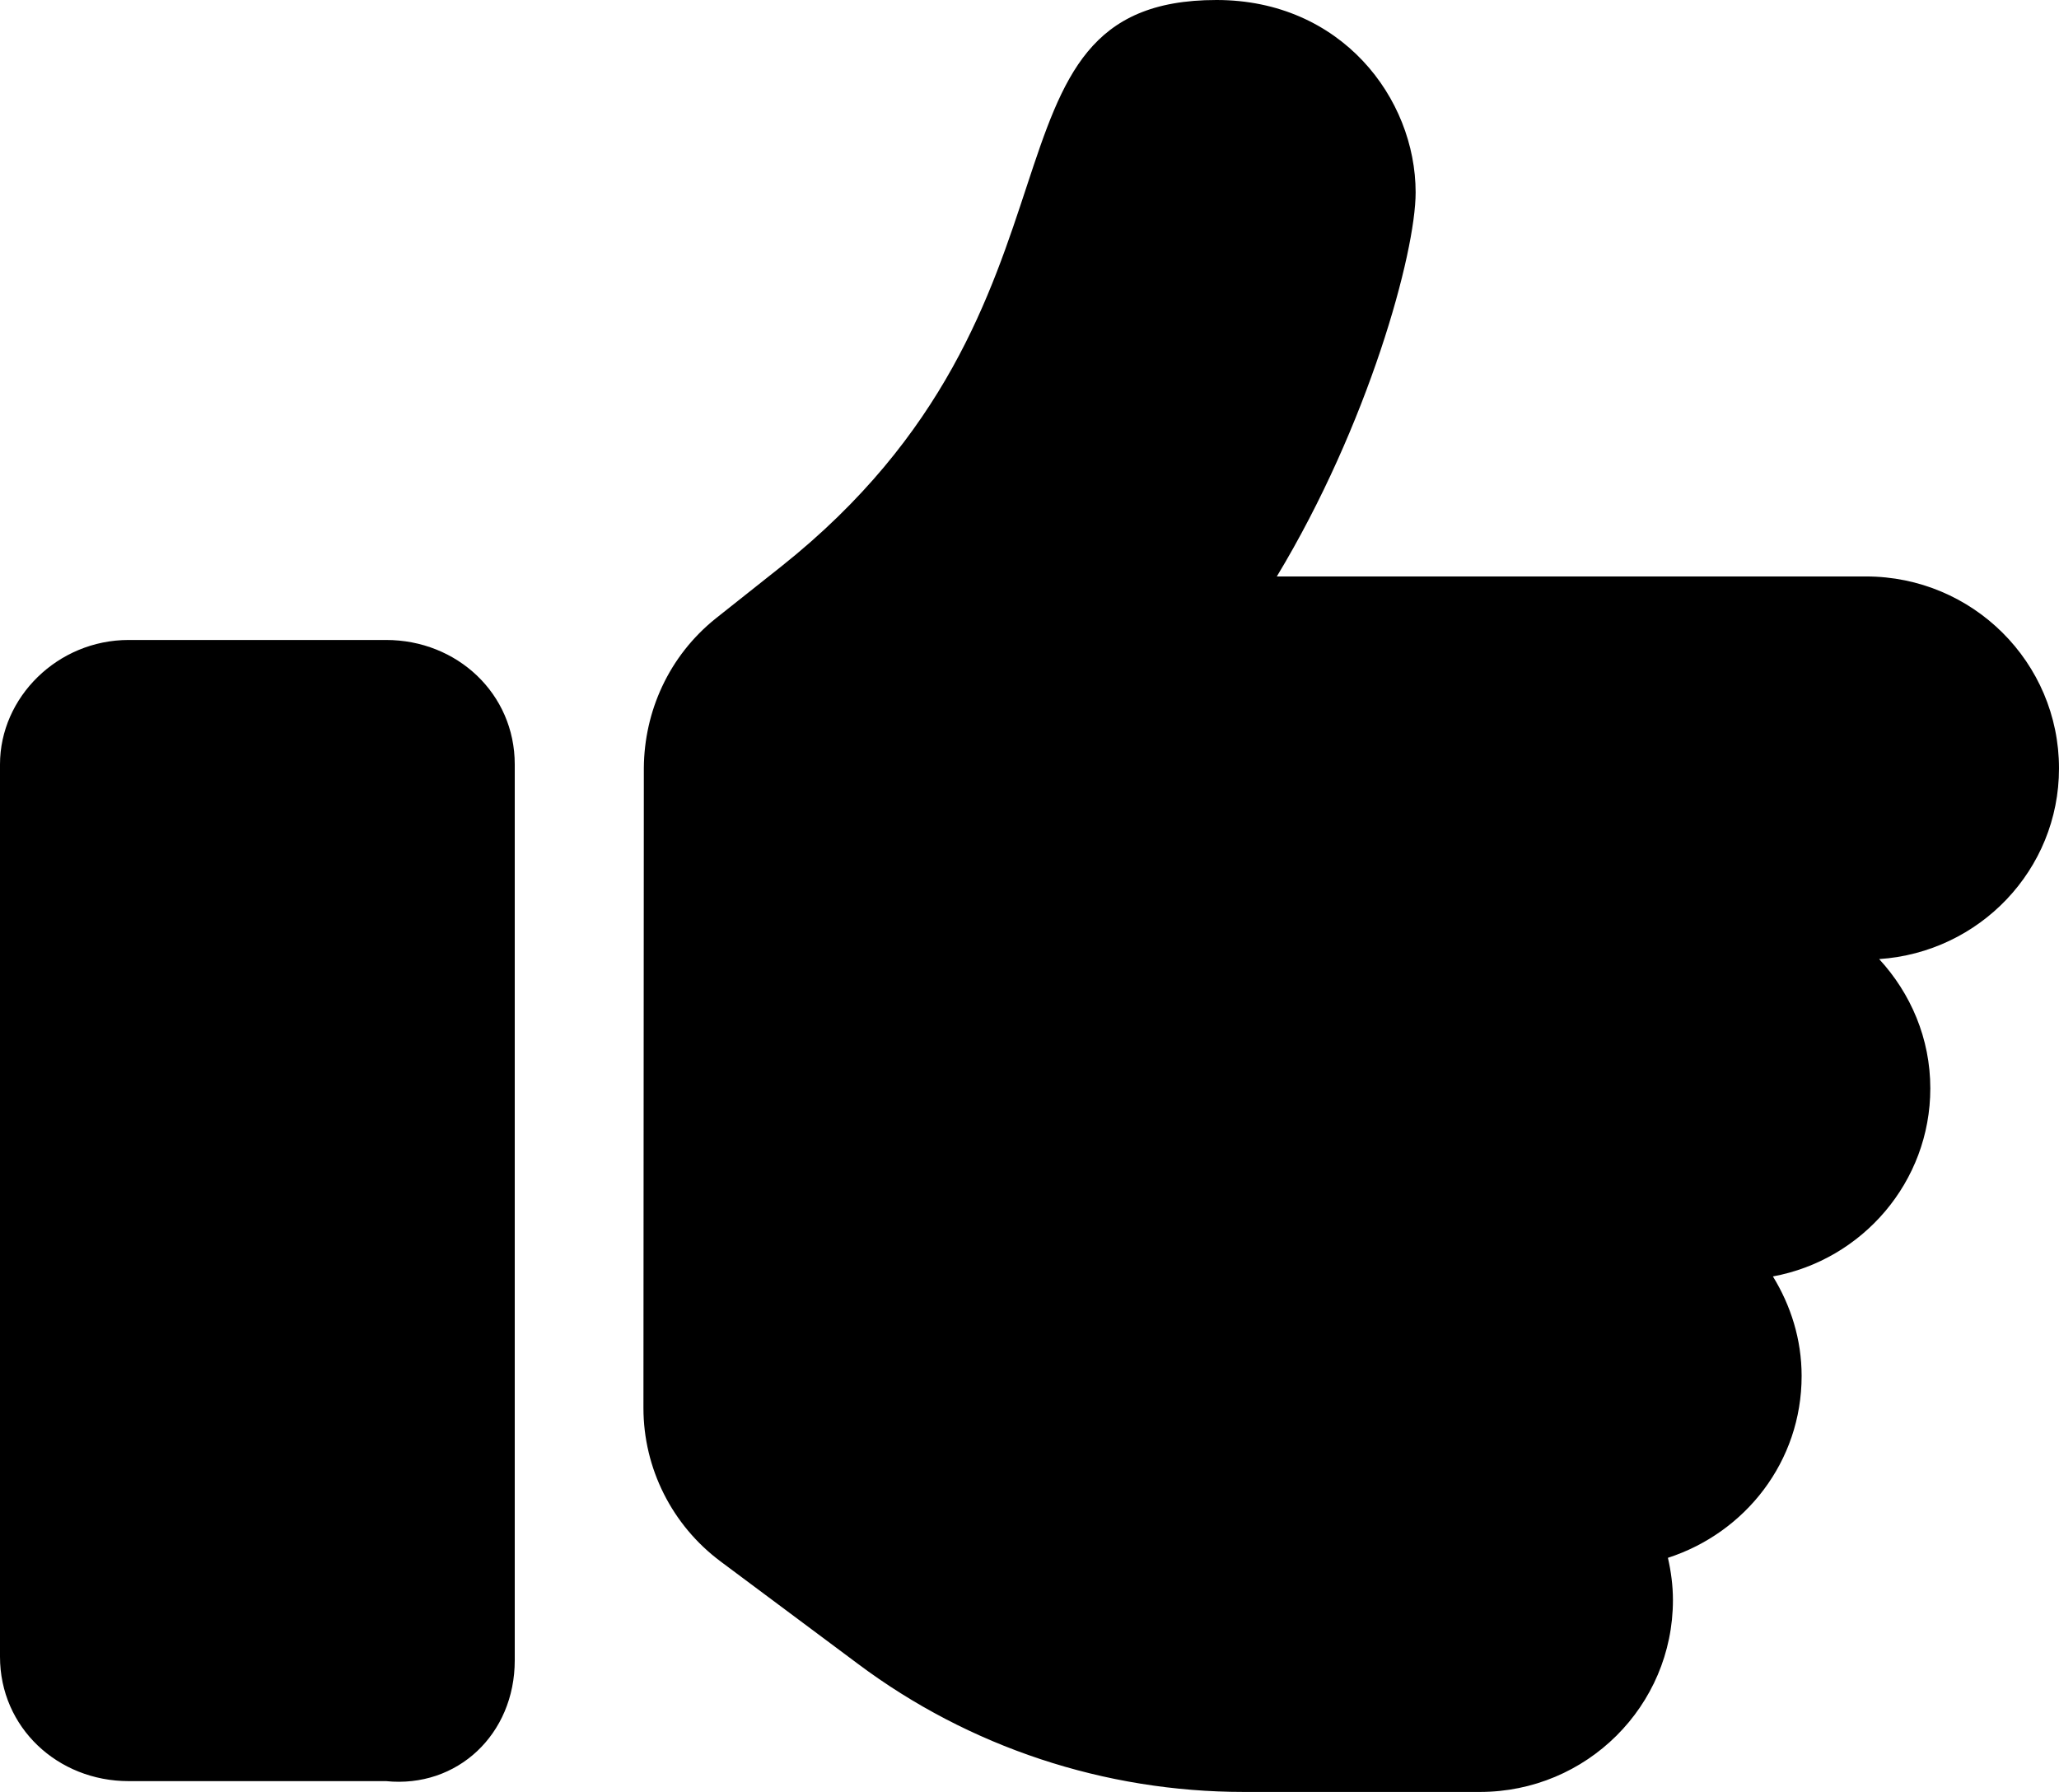 <svg width="108" height="94" viewBox="0 0 108 94" xmlns="http://www.w3.org/2000/svg">
<path d="M27 87.097V40.097C27 36.389 23.977 33.571 20.25 33.571H6.75C3.023 33.571 0 36.578 0 40.097V86.908C0 90.616 3.023 93.433 6.75 93.433H20.25C23.984 93.811 27 90.979 27 87.097ZM108 40.307C108 34.746 103.469 30.239 97.875 30.239H66.973C71.776 22.285 74.254 13.269 74.254 10.092C74.25 5.145 70.348 0 63.809 0C50.492 0 58.248 15.978 40.985 29.711L37.547 32.438C35.058 34.432 33.792 37.348 33.771 40.286C33.766 40.291 33.771 40.286 33.771 40.286L33.75 73.857C33.75 77.025 35.25 80.011 37.8 81.912L45.001 87.281C50.836 91.65 57.944 94 65.243 94H77.625C83.219 94 87.75 89.495 87.75 83.933C87.75 83.17 87.649 82.434 87.487 81.719C91.547 80.404 94.5 76.669 94.5 72.179C94.5 70.259 93.931 68.484 92.994 66.958C97.685 66.094 101.25 62.002 101.25 57.092C101.25 54.47 100.218 52.103 98.567 50.311C103.823 49.959 108 45.636 108 40.307Z" />
</svg>
